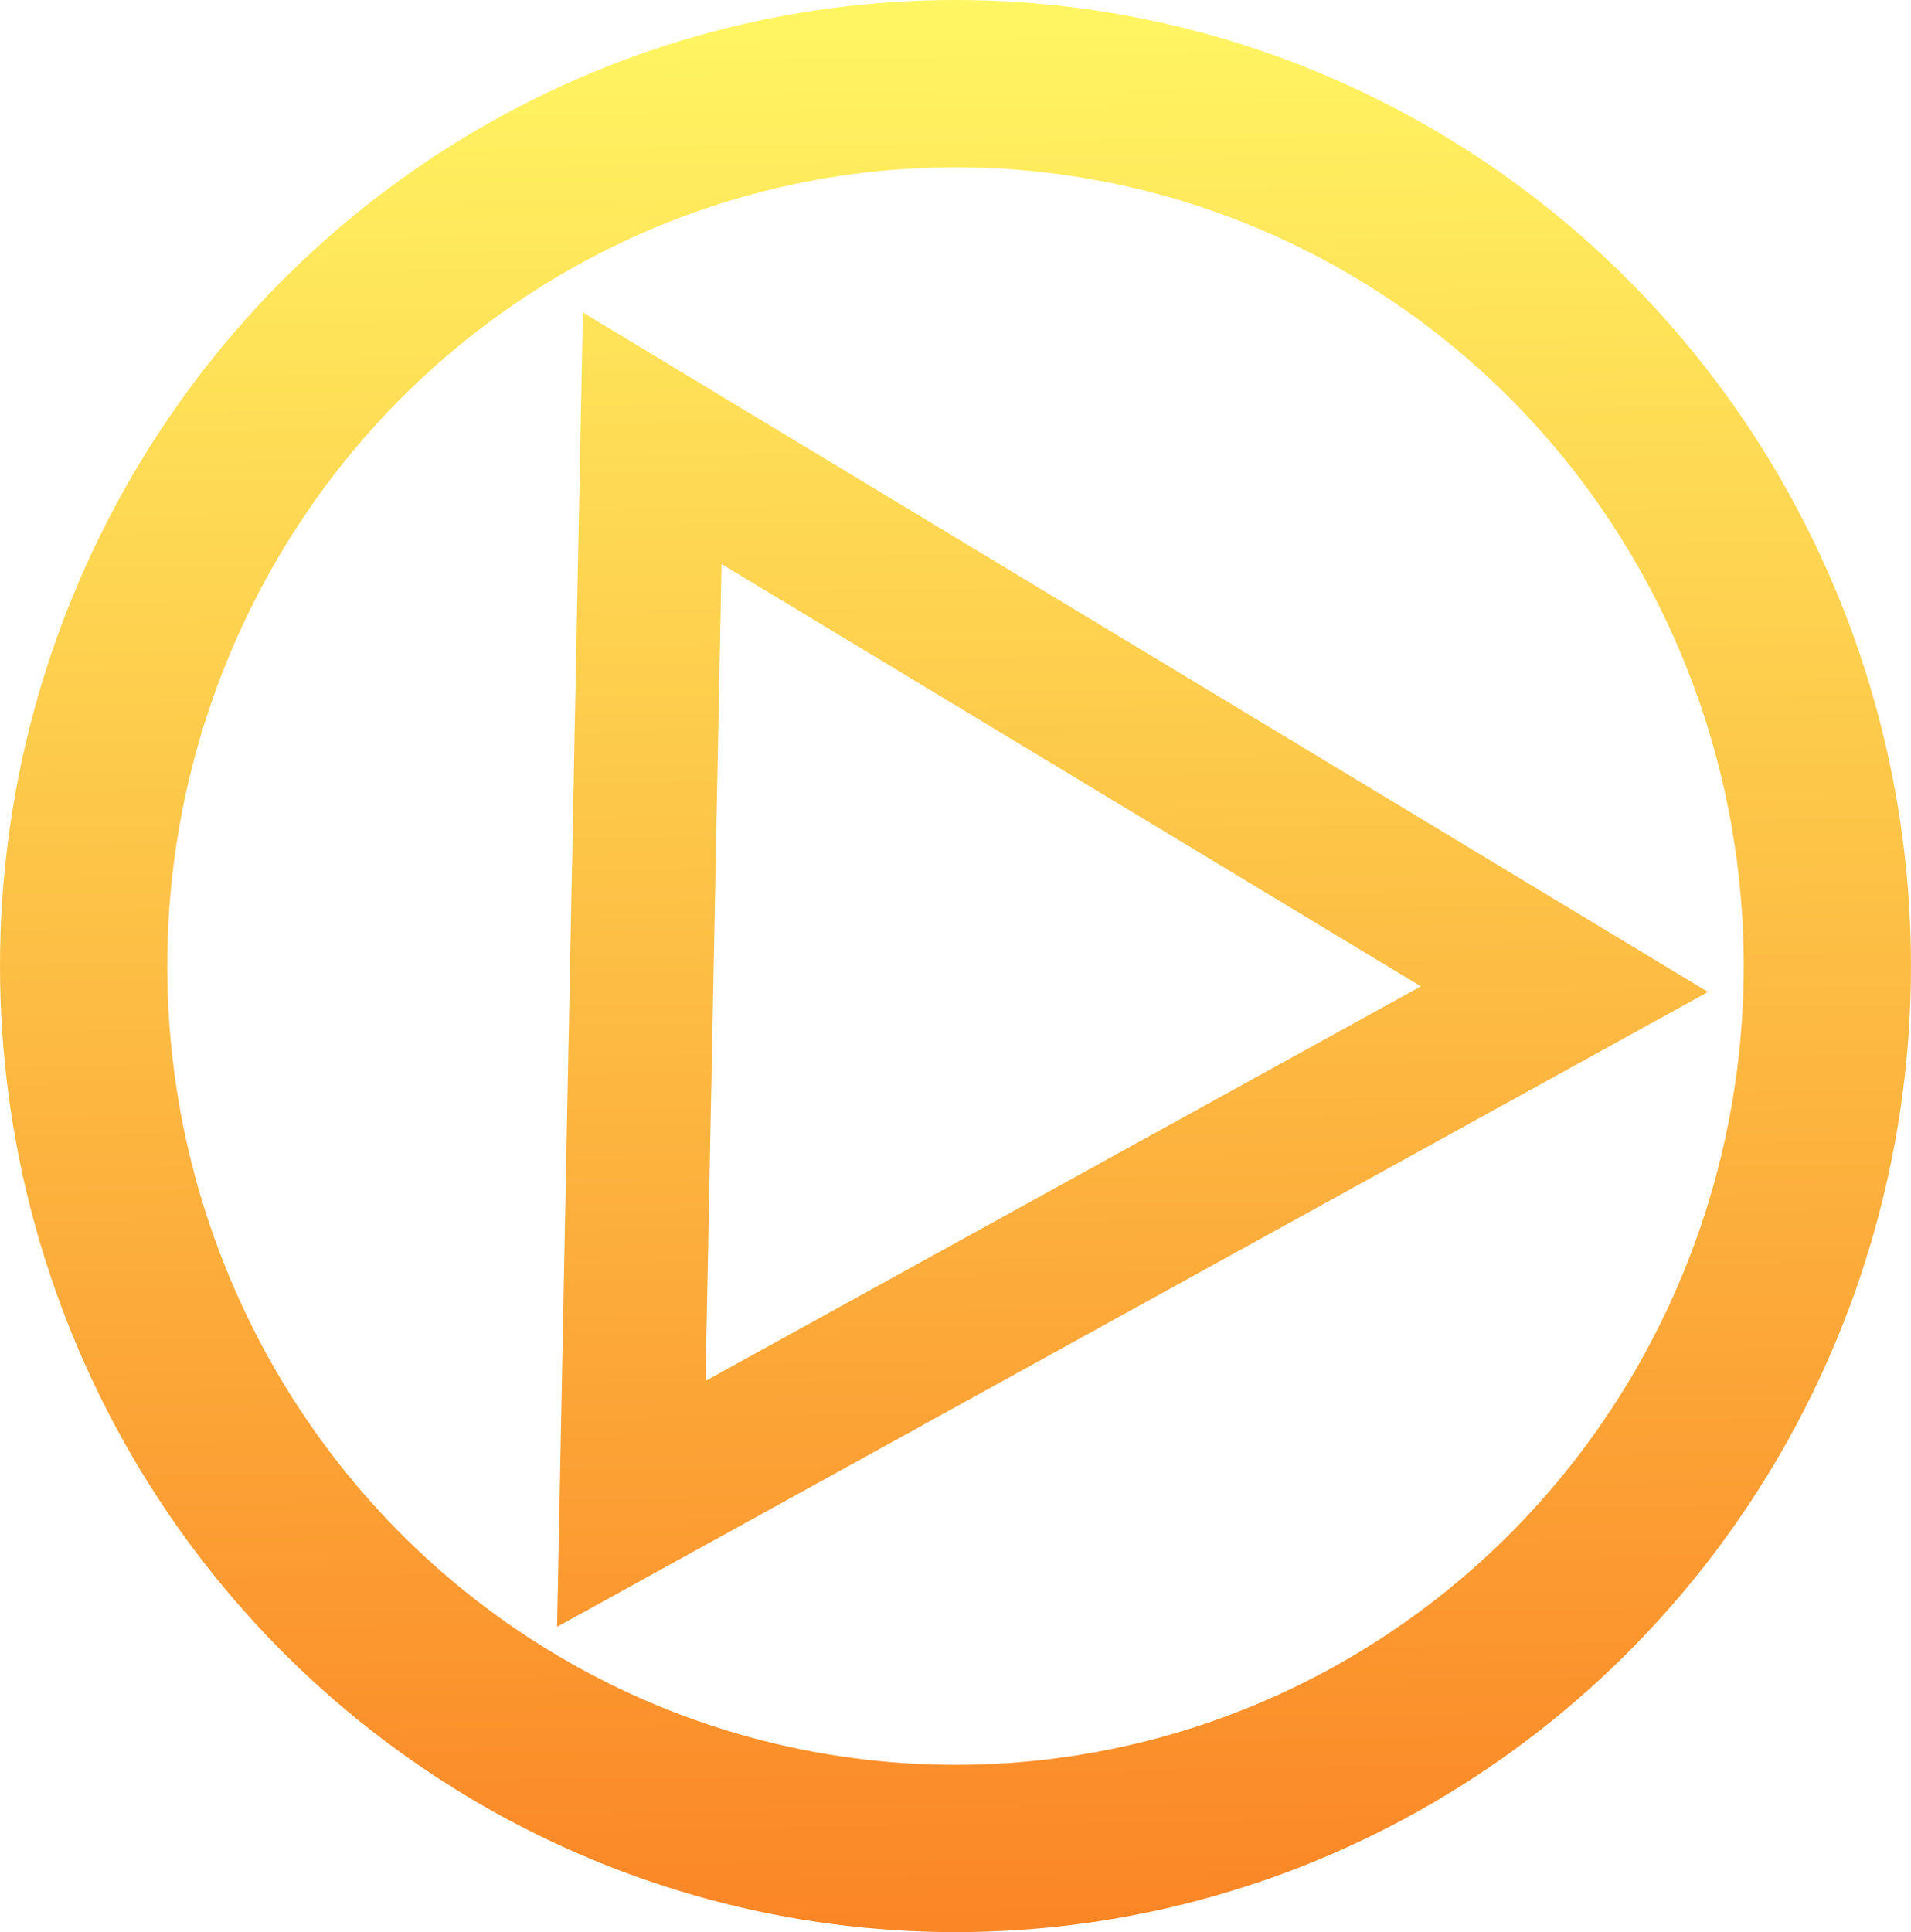 <?xml version="1.0" encoding="UTF-8" standalone="no"?>
<!-- Created with Inkscape (http://www.inkscape.org/) -->

<svg
   xmlns:dc="http://purl.org/dc/elements/1.1/"
   xmlns:cc="http://creativecommons.org/ns#"
   xmlns:rdf="http://www.w3.org/1999/02/22-rdf-syntax-ns#"
   xmlns:svg="http://www.w3.org/2000/svg"
   xmlns="http://www.w3.org/2000/svg"
   xmlns:xlink="http://www.w3.org/1999/xlink"
   xmlns:sodipodi="http://sodipodi.sourceforge.net/DTD/sodipodi-0.dtd"
   xmlns:inkscape="http://www.inkscape.org/namespaces/inkscape"
   width="205.66mm"
   height="207.894mm"
   viewBox="0 0 205.66 207.894"
   version="1.1"
   id="svg8"
   inkscape:version="0.92.2 5c3e80d, 2017-08-06"
   sodipodi:docname="media-playback-start.svg">
  <defs
     id="defs2">
    <linearGradient
       id="linearGradient833"
       inkscape:collect="always">
      <stop
         id="stop829"
         offset="0"
         style="stop-color:#fff663;stop-opacity:1;" />
      <stop
         id="stop831"
         offset="1"
         style="stop-color:#fb8626;stop-opacity:1" />
    </linearGradient>
    <linearGradient
       inkscape:collect="always"
       id="linearGradient823">
      <stop
         style="stop-color:#fff663;stop-opacity:1;"
         offset="0"
         id="stop819" />
      <stop
         style="stop-color:#fb8626;stop-opacity:1"
         offset="1"
         id="stop821" />
    </linearGradient>
    <linearGradient
       inkscape:collect="always"
       xlink:href="#linearGradient833"
       id="linearGradient825"
       x1="108.064"
       y1="46.402"
       x2="111.204"
       y2="253.162"
       gradientUnits="userSpaceOnUse" />
    <linearGradient
       inkscape:collect="always"
       xlink:href="#linearGradient823"
       id="linearGradient827"
       x1="108.064"
       y1="46.402"
       x2="111.204"
       y2="253.162"
       gradientUnits="userSpaceOnUse" />
  </defs>
  <sodipodi:namedview
     id="base"
     pagecolor="#ffffff"
     bordercolor="#666666"
     borderopacity="1.0"
     inkscape:pageopacity="0.0"
     inkscape:pageshadow="2"
     inkscape:zoom="0.35"
     inkscape:cx="-1169.8586"
     inkscape:cy="400.01354"
     inkscape:document-units="mm"
     inkscape:current-layer="layer1"
     showgrid="false"
     inkscape:window-width="2560"
     inkscape:window-height="1396"
     inkscape:window-x="0"
     inkscape:window-y="0"
     inkscape:window-maximized="1" />
  <g
     inkscape:label="Layer 1"
     inkscape:groupmode="layer"
     id="layer1"
     transform="translate(-4.498,-46.776)">
    <ellipse
       style="opacity:1;fill:none;fill-opacity:1;stroke:url(#linearGradient825);stroke-width:18;stroke-linecap:round;stroke-linejoin:miter;stroke-miterlimit:4;stroke-dasharray:none;stroke-opacity:1"
       id="path815"
       cx="107.328"
       cy="150.723"
       rx="93.83"
       ry="94.947" />
    <path
       sodipodi:type="star"
       style="opacity:1;fill:#ffffff;fill-opacity:1;stroke:url(#linearGradient827);stroke-width:15.453;stroke-linecap:round;stroke-linejoin:miter;stroke-miterlimit:4;stroke-dasharray:none;stroke-opacity:1"
       id="path4508"
       sodipodi:sides="3"
       sodipodi:cx="106.66233"
       sodipodi:cy="151.90907"
       sodipodi:r1="66.211105"
       sodipodi:r2="33.105553"
       sodipodi:arg1="0.019605331"
       sodipodi:arg2="1.0668029"
       inkscape:flatsided="true"
       inkscape:rounded="0"
       inkscape:randomized="0"
       d="M 172.861,153.207 72.439,208.59 74.687,93.931 Z"
       inkscape:transform-center-x="-15.987542"
       inkscape:transform-center-y="-0.64900738" />
  </g>
  <style
     id="stylebodge1"
     type="text/css">[id^=&quot;polygon&quot;]{fill:#FFF663;fill-opacity:1}</style>
  <style
     id="stylebodge2"
     type="text/css">[id^=&quot;path&quot;]{fill:#FFF663;fill-opacity:1}</style>
</svg>
